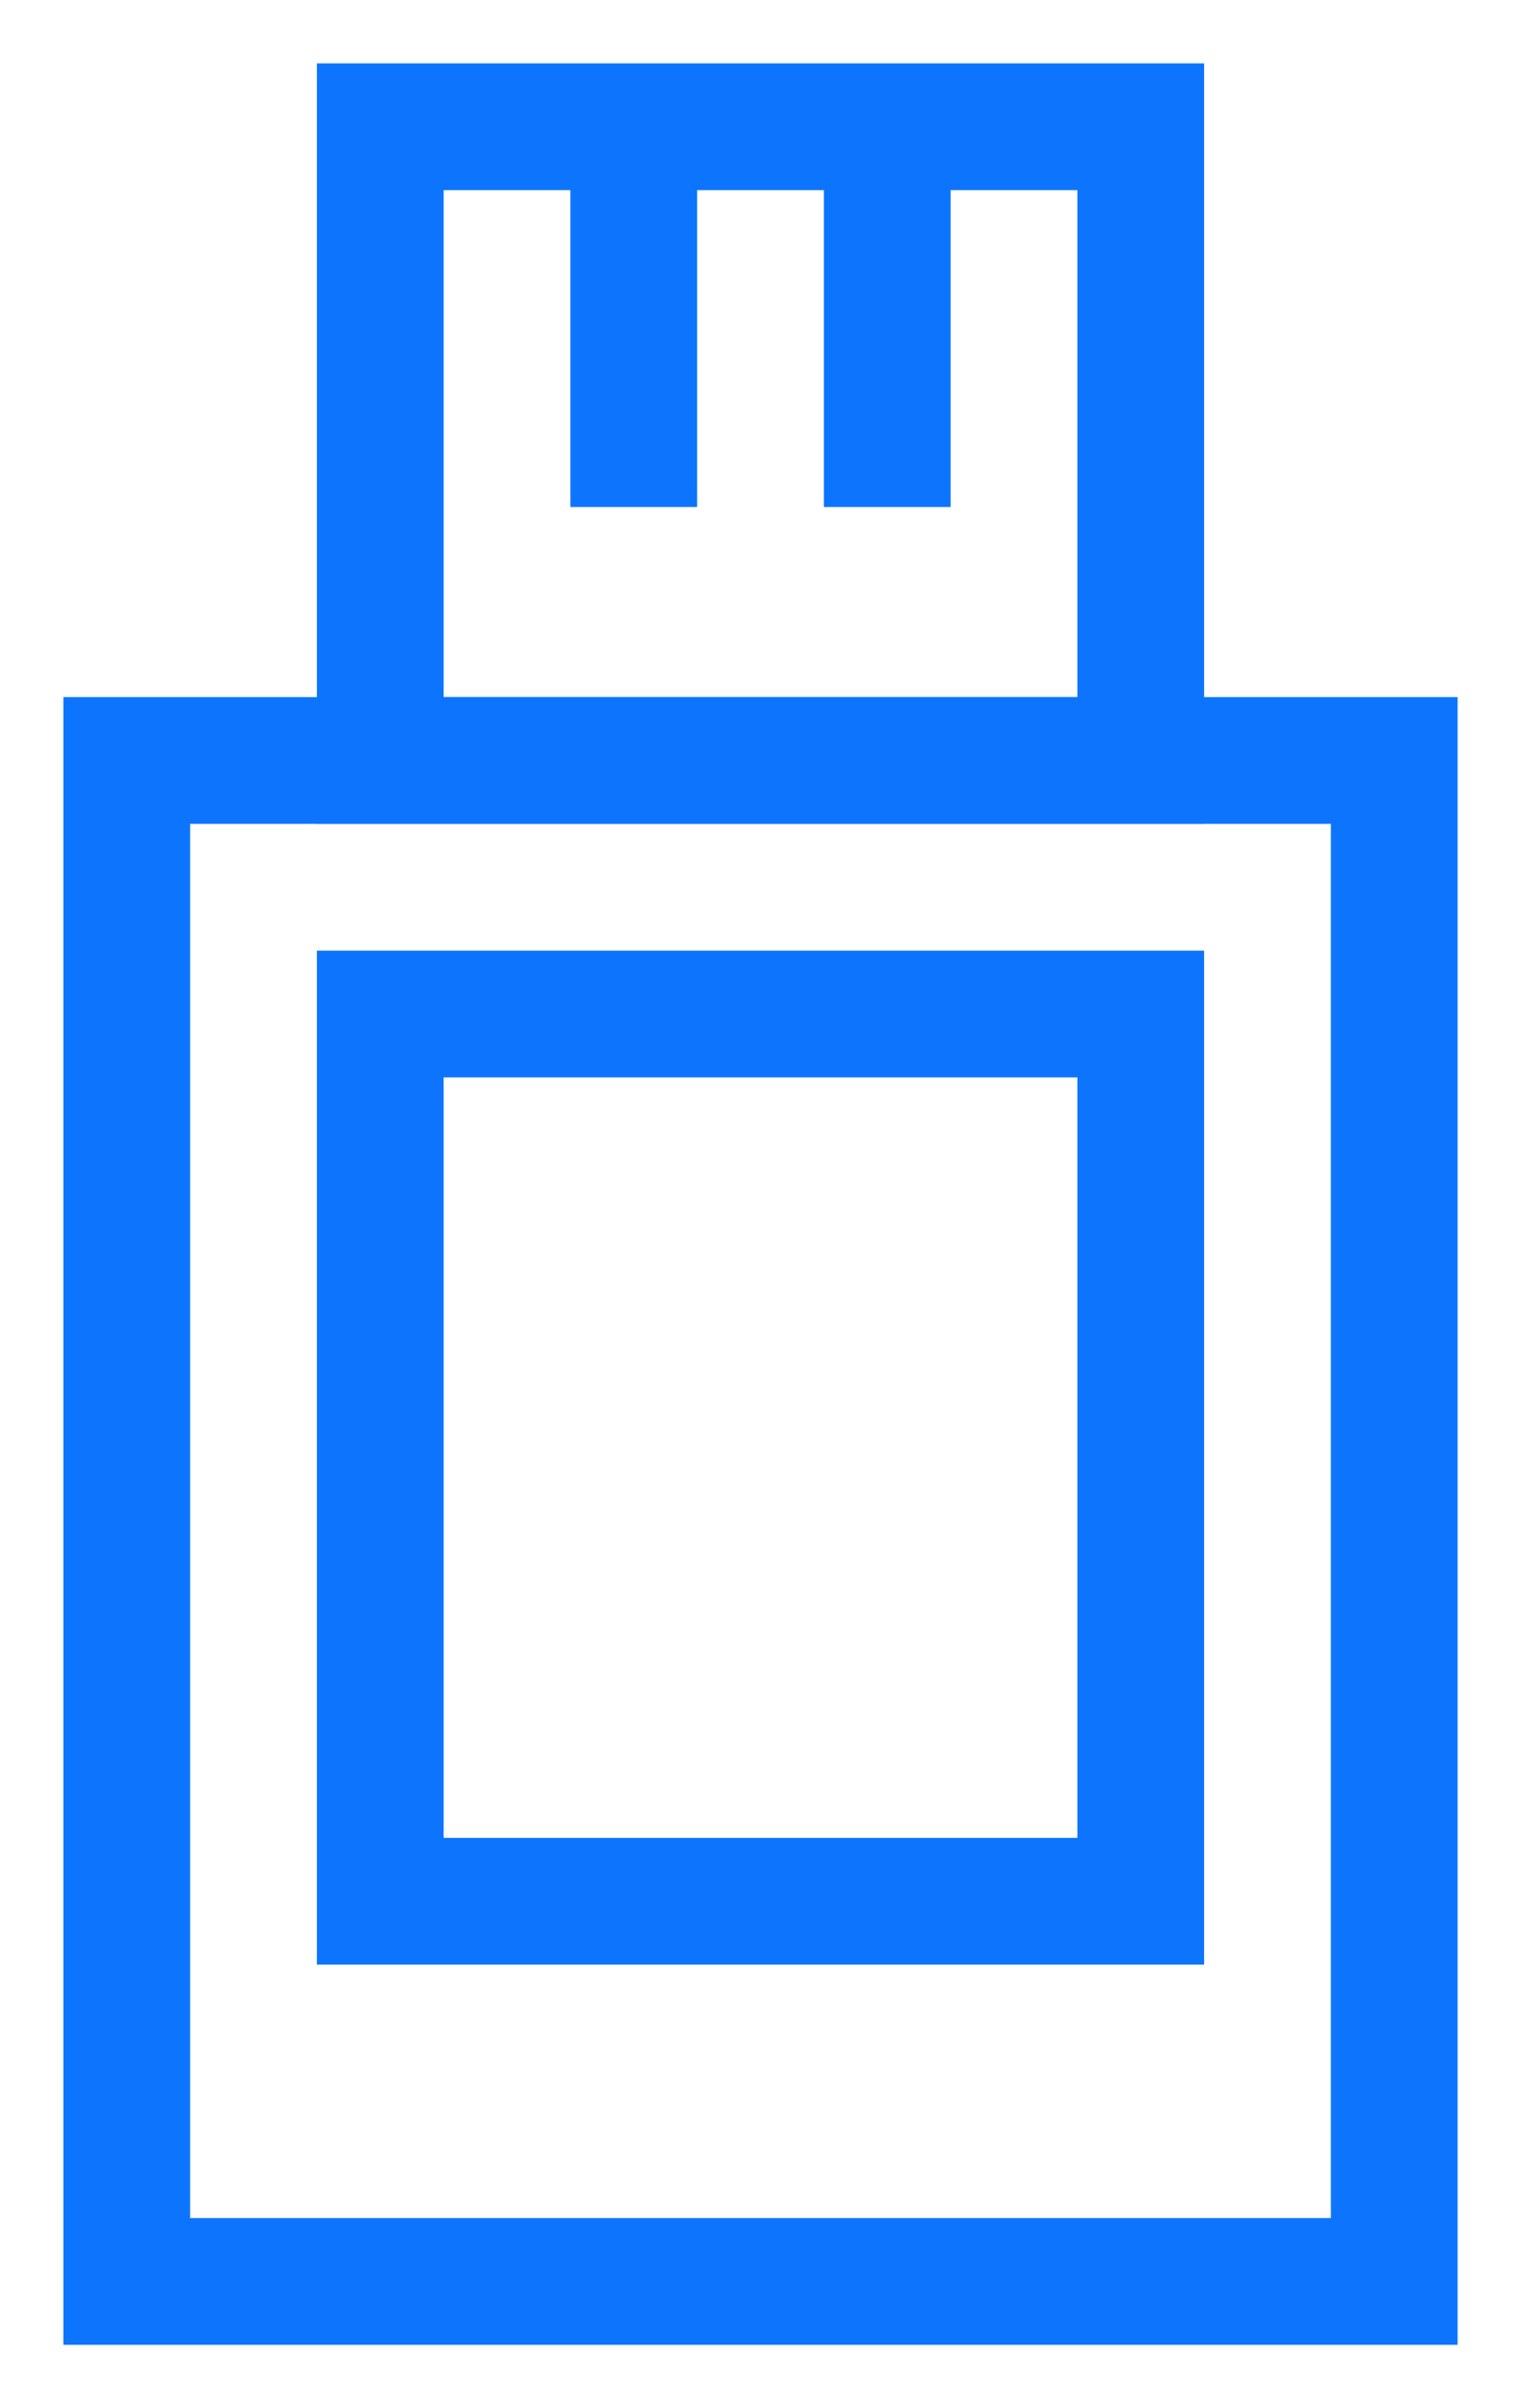 <?xml version="1.0" encoding="UTF-8"?>
<svg width="12px" height="19px" viewBox="0 0 12 19" version="1.1" xmlns="http://www.w3.org/2000/svg" xmlns:xlink="http://www.w3.org/1999/xlink">
    <!-- Generator: sketchtool 58 (101010) - https://sketch.com -->
    <title>DDA55F76-64C5-4EE2-807A-031CA7C8F2D2</title>
    <desc>Created with sketchtool.</desc>
    <g id="💰-My-Wallet" stroke="none" stroke-width="1" fill="none" fill-rule="evenodd">
        <g id="Wallet----Lisk" transform="translate(-535, -327)">
            <g id="verify-icon" transform="translate(536, 328)">
                <rect id="Rectangle" stroke="#0D75FD" x="0" y="5" width="10" height="12"></rect>
                <rect id="Rectangle" stroke="#0D75FD" x="2" y="0" width="6" height="5"></rect>
                <path d="M4.5,0 L4.5,3 L3.5,3 L3.5,0 L4.5,0 Z M6.5,0 L6.5,3 L5.5,3 L5.5,0 L6.5,0 Z" id="Combined-Shape" fill="#0D75FD"></path>
                <rect id="Rectangle-Copy-2" stroke="#0D75FD" x="2" y="7" width="6" height="7"></rect>
            </g>
        </g>
    </g>
</svg>
